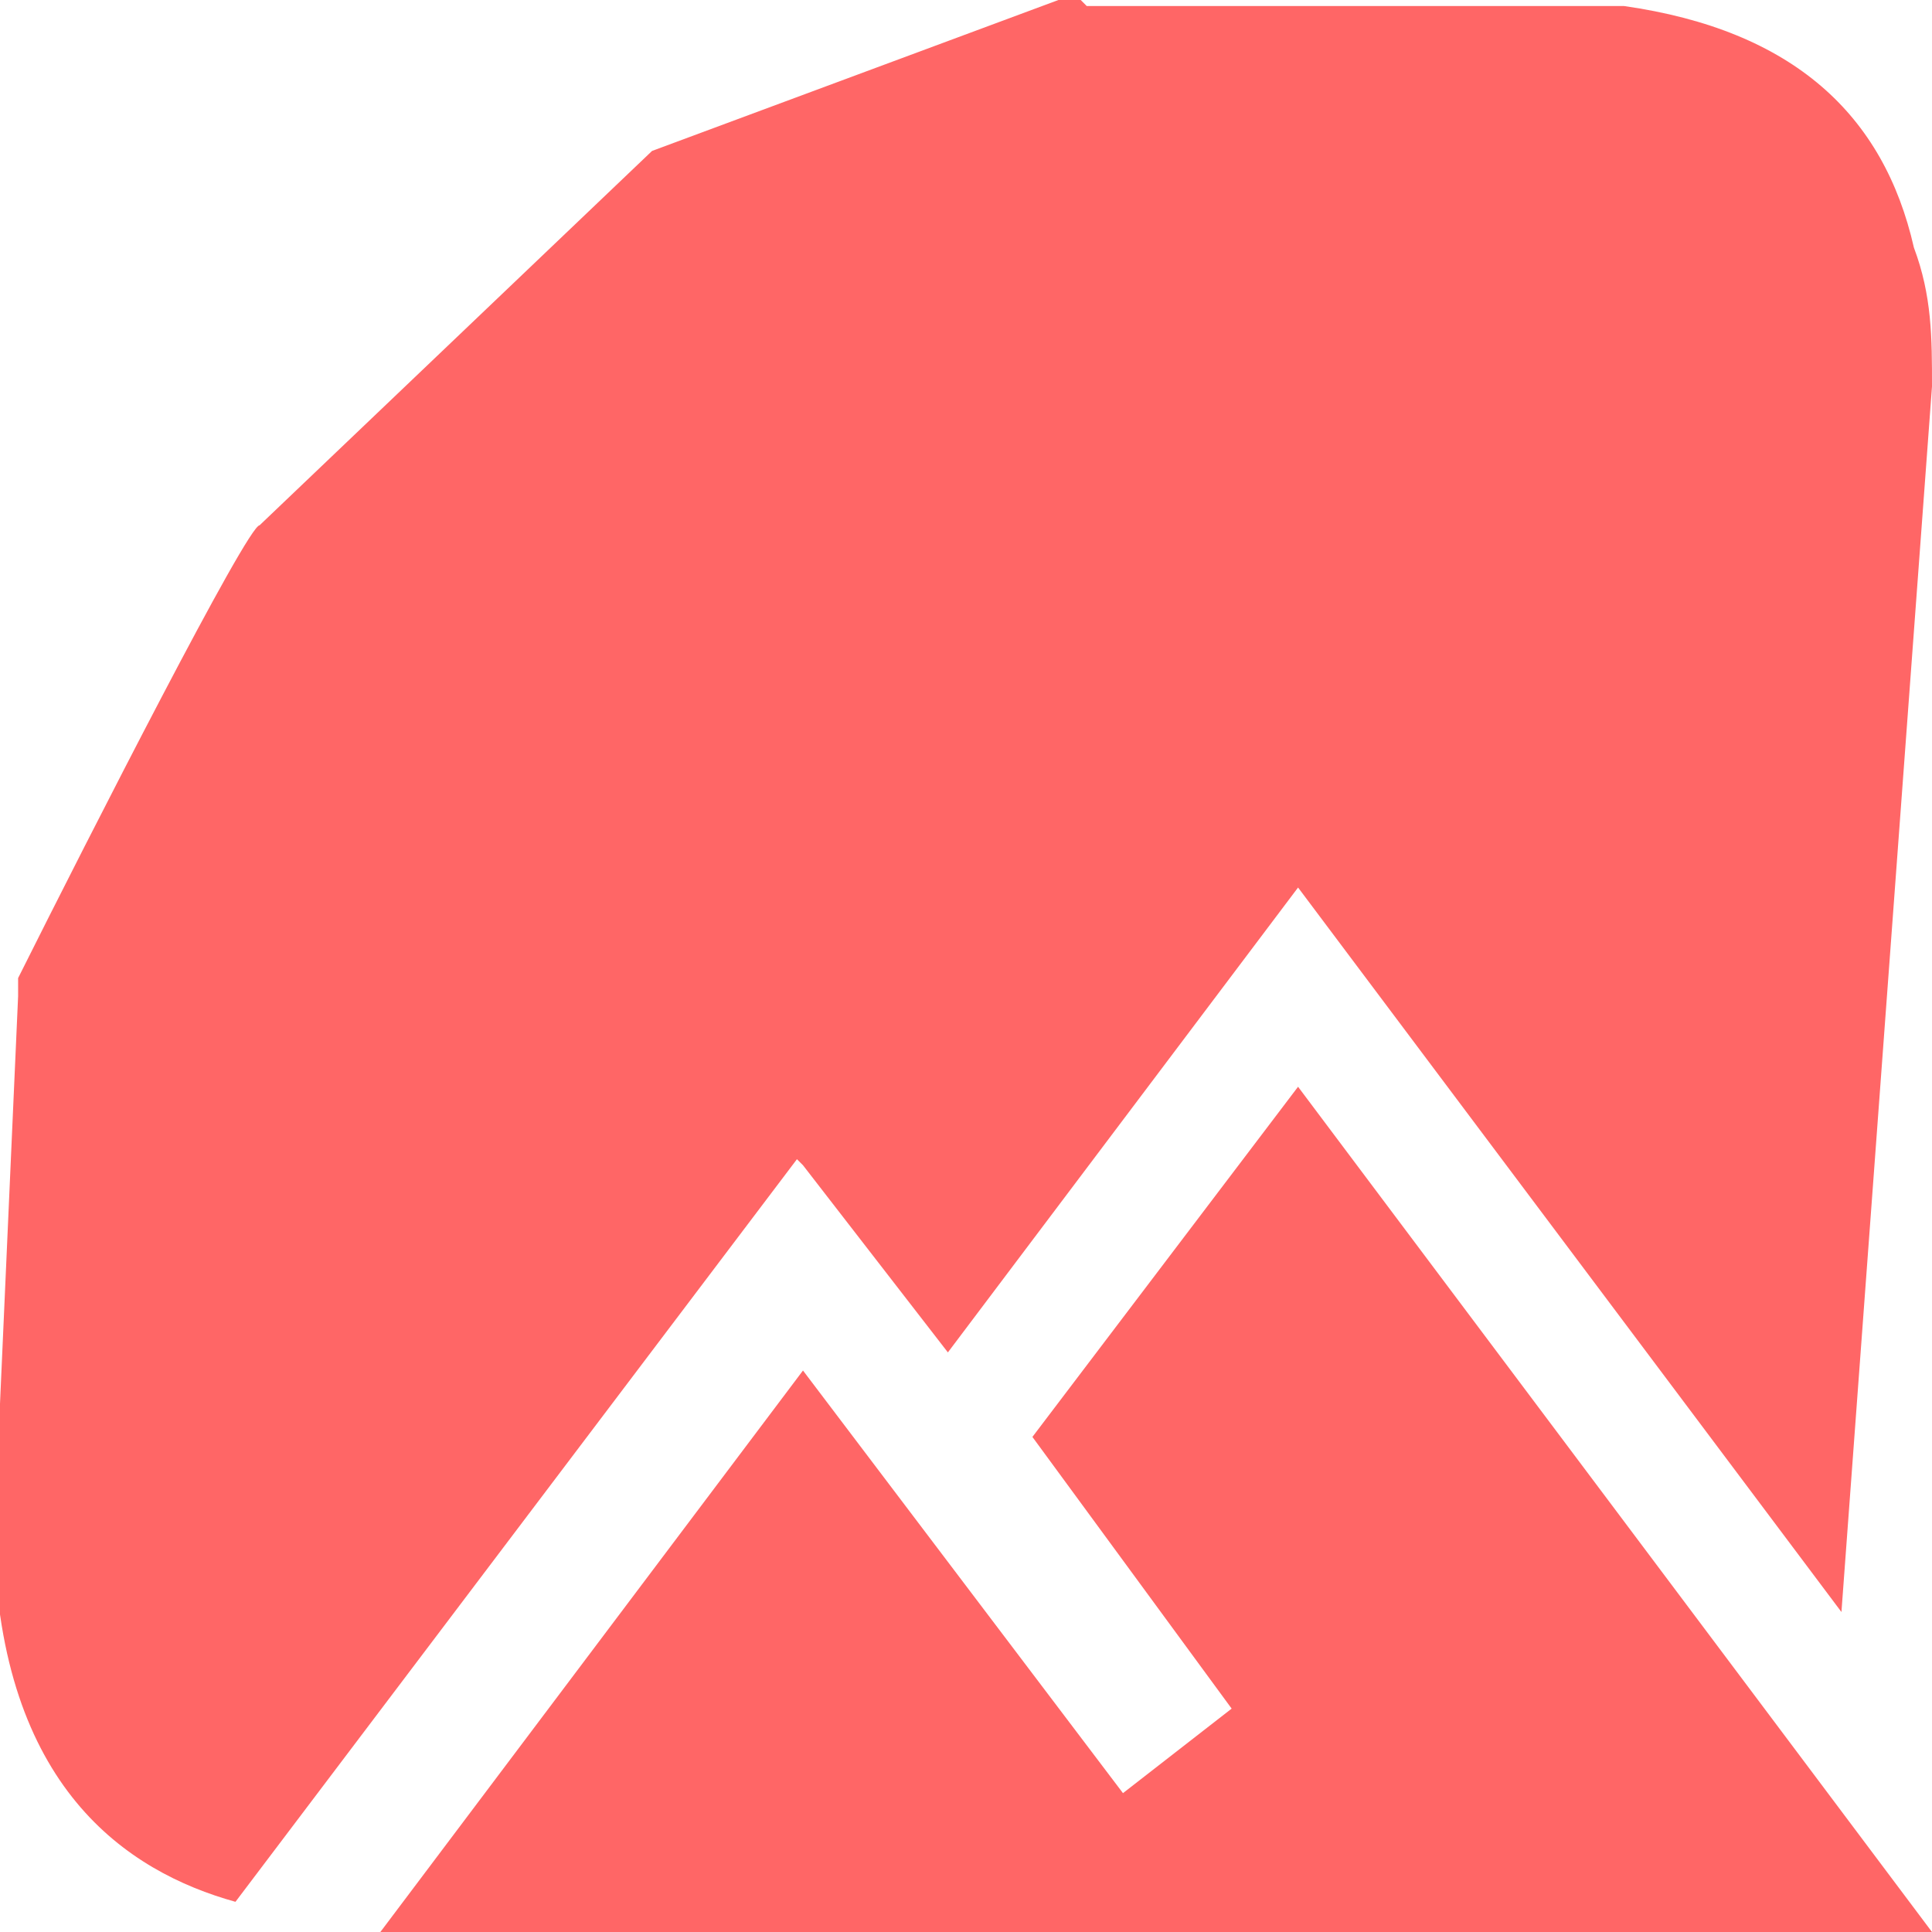 <svg xmlns="http://www.w3.org/2000/svg" viewBox="0 0 32 32"><path d="m13.3 19.3 2.4 3.1 5.8-7.7 9 12L32 6.4c0-.8 0-1.5-.3-2.3-.5-2.2-2-3.6-4.8-4H18l-.2-.2-7 2.6-6.5 6.2c-.2 0-2.8 5.1-4 7.5v.3l-.4 9c.1 4.1 2.2 5.5 4 6l9.3-12.3Z" fill="#f66"/><path d="m21.5 18-4.4 5.8 3.3 4.5-1.8 1.4-5.3-7-7 9.3H32L21.5 18Z" fill="#f66"/></svg>
